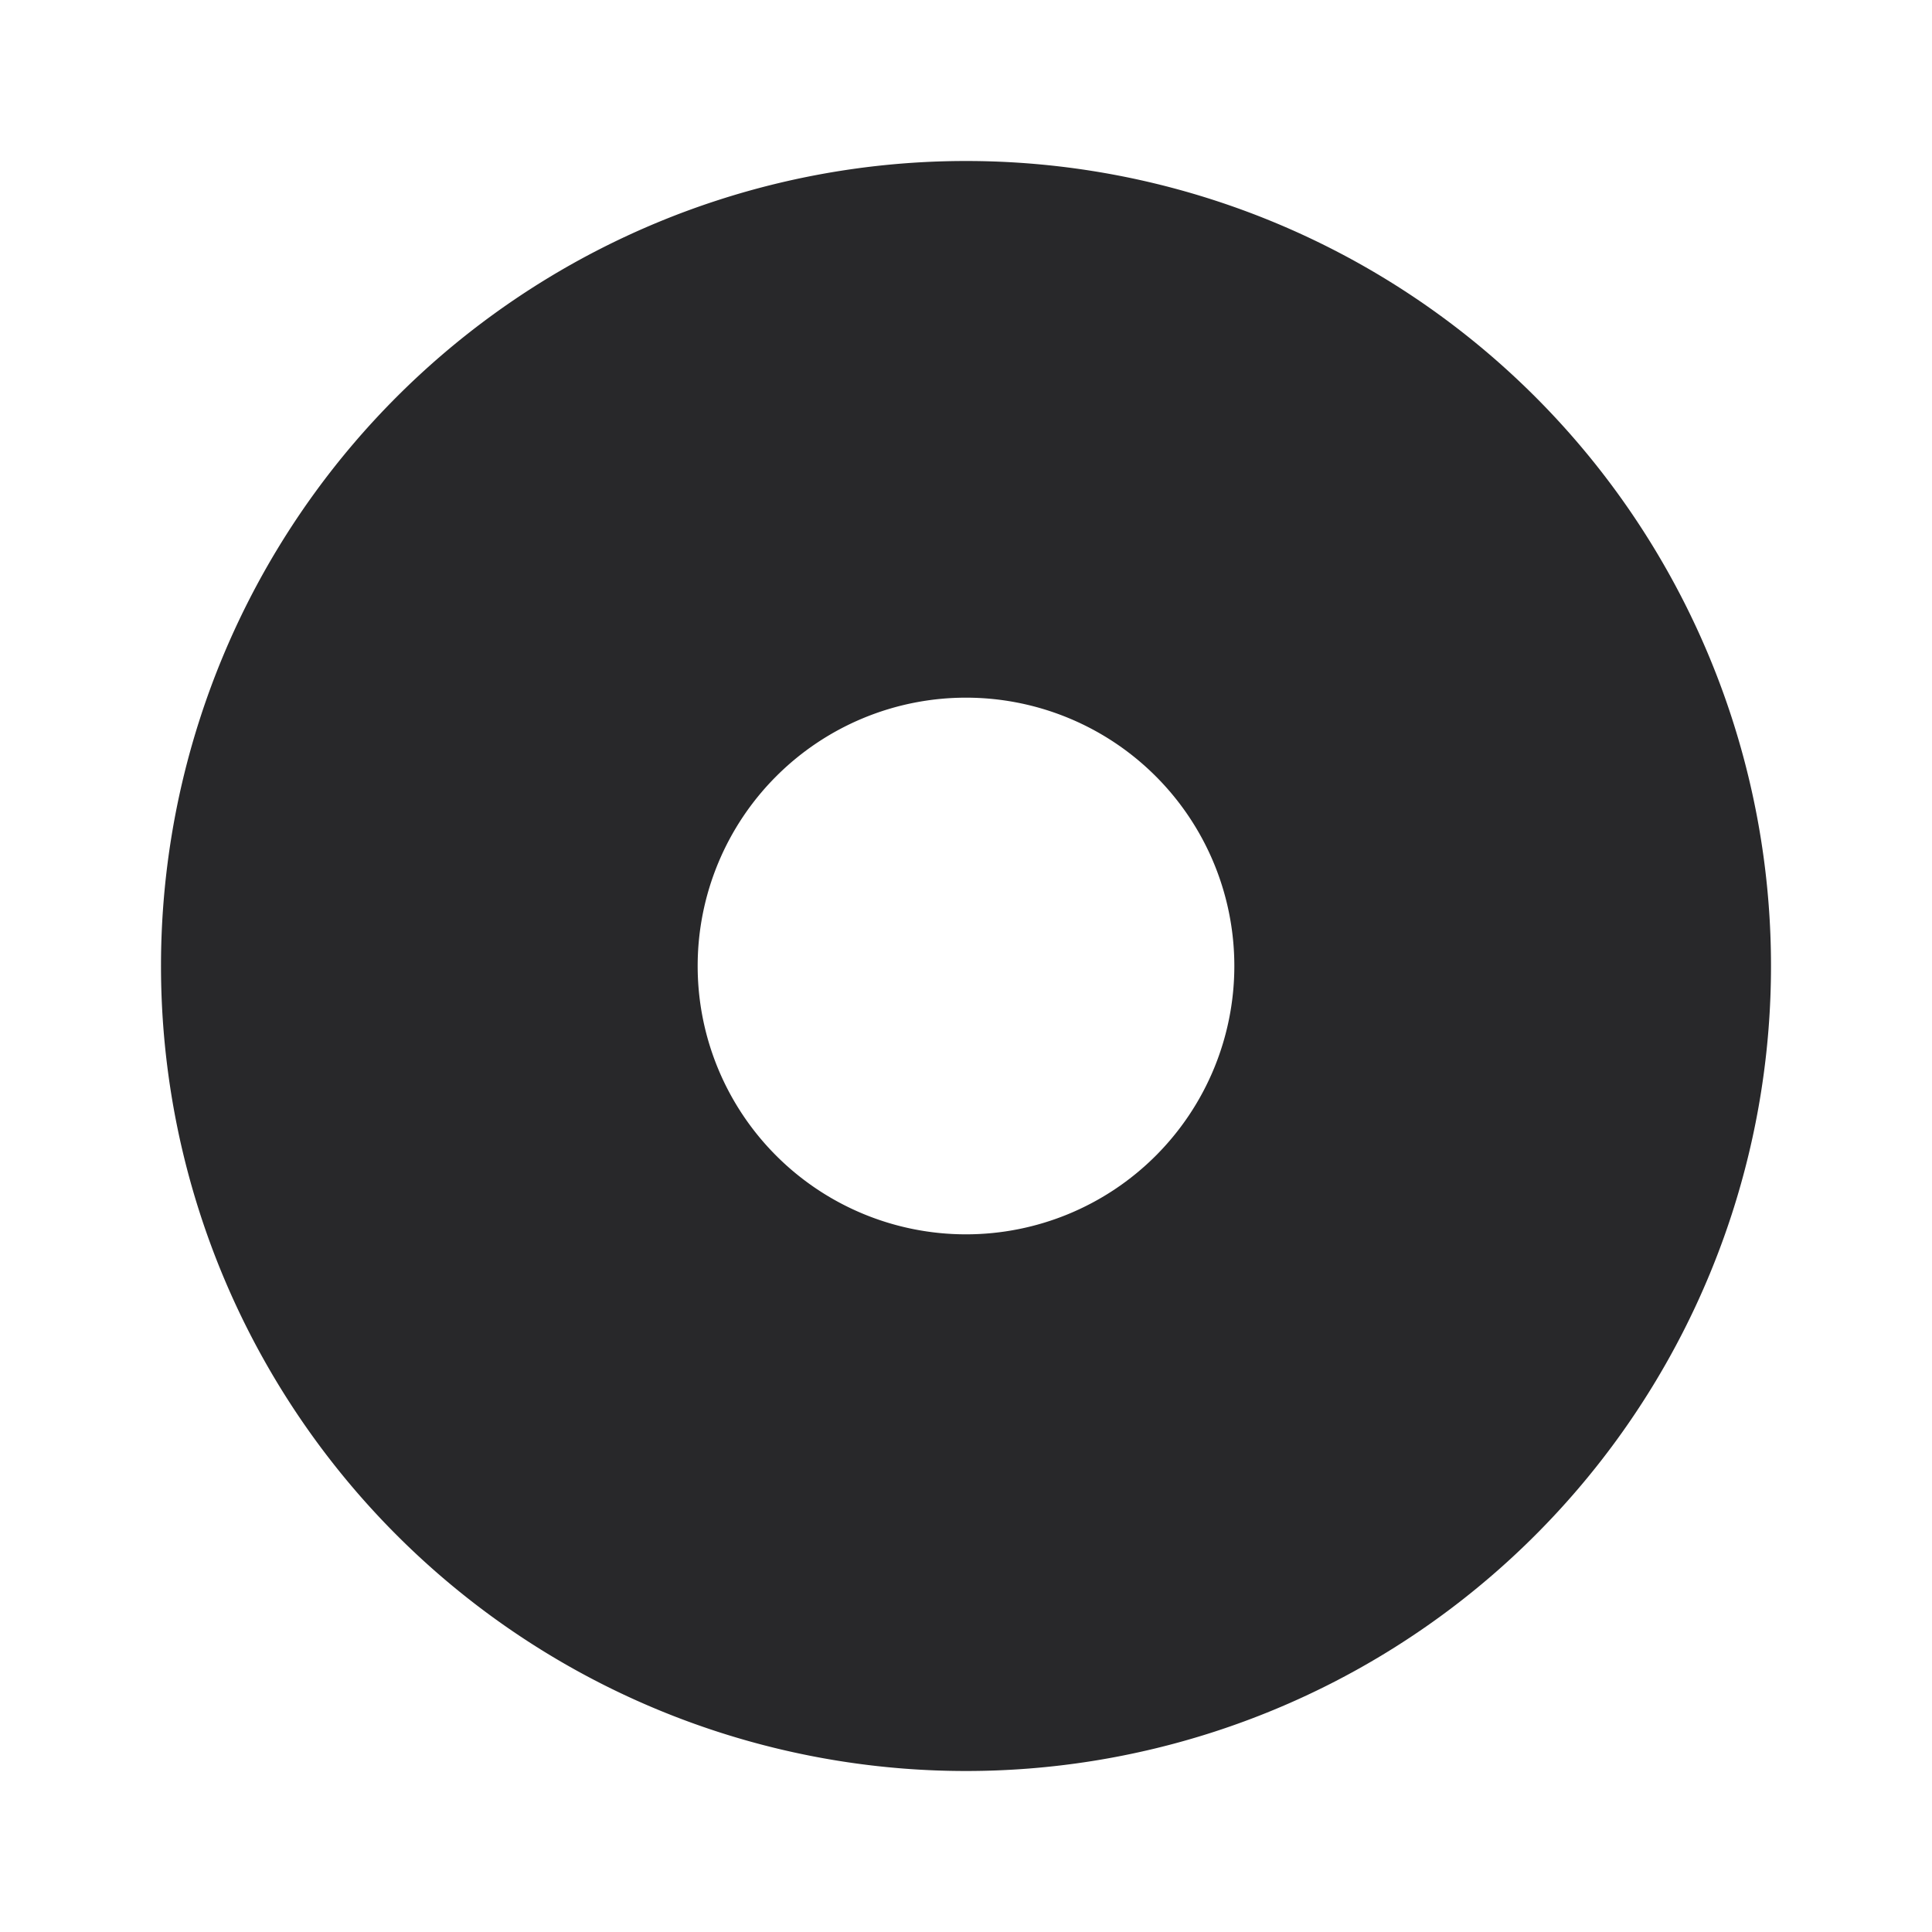 <svg xmlns="http://www.w3.org/2000/svg" style="color: transparent; fill: #28282A;" viewBox="0 0 18 18"><path clip-rule="evenodd" d="M9 1.5a7.5 7.5 0 100 15 7.5 7.5 0 000-15zm0 10a2.5 2.5 0 100-5 2.5 2.5 0 000 5z" fill-rule="evenodd"></path></svg>